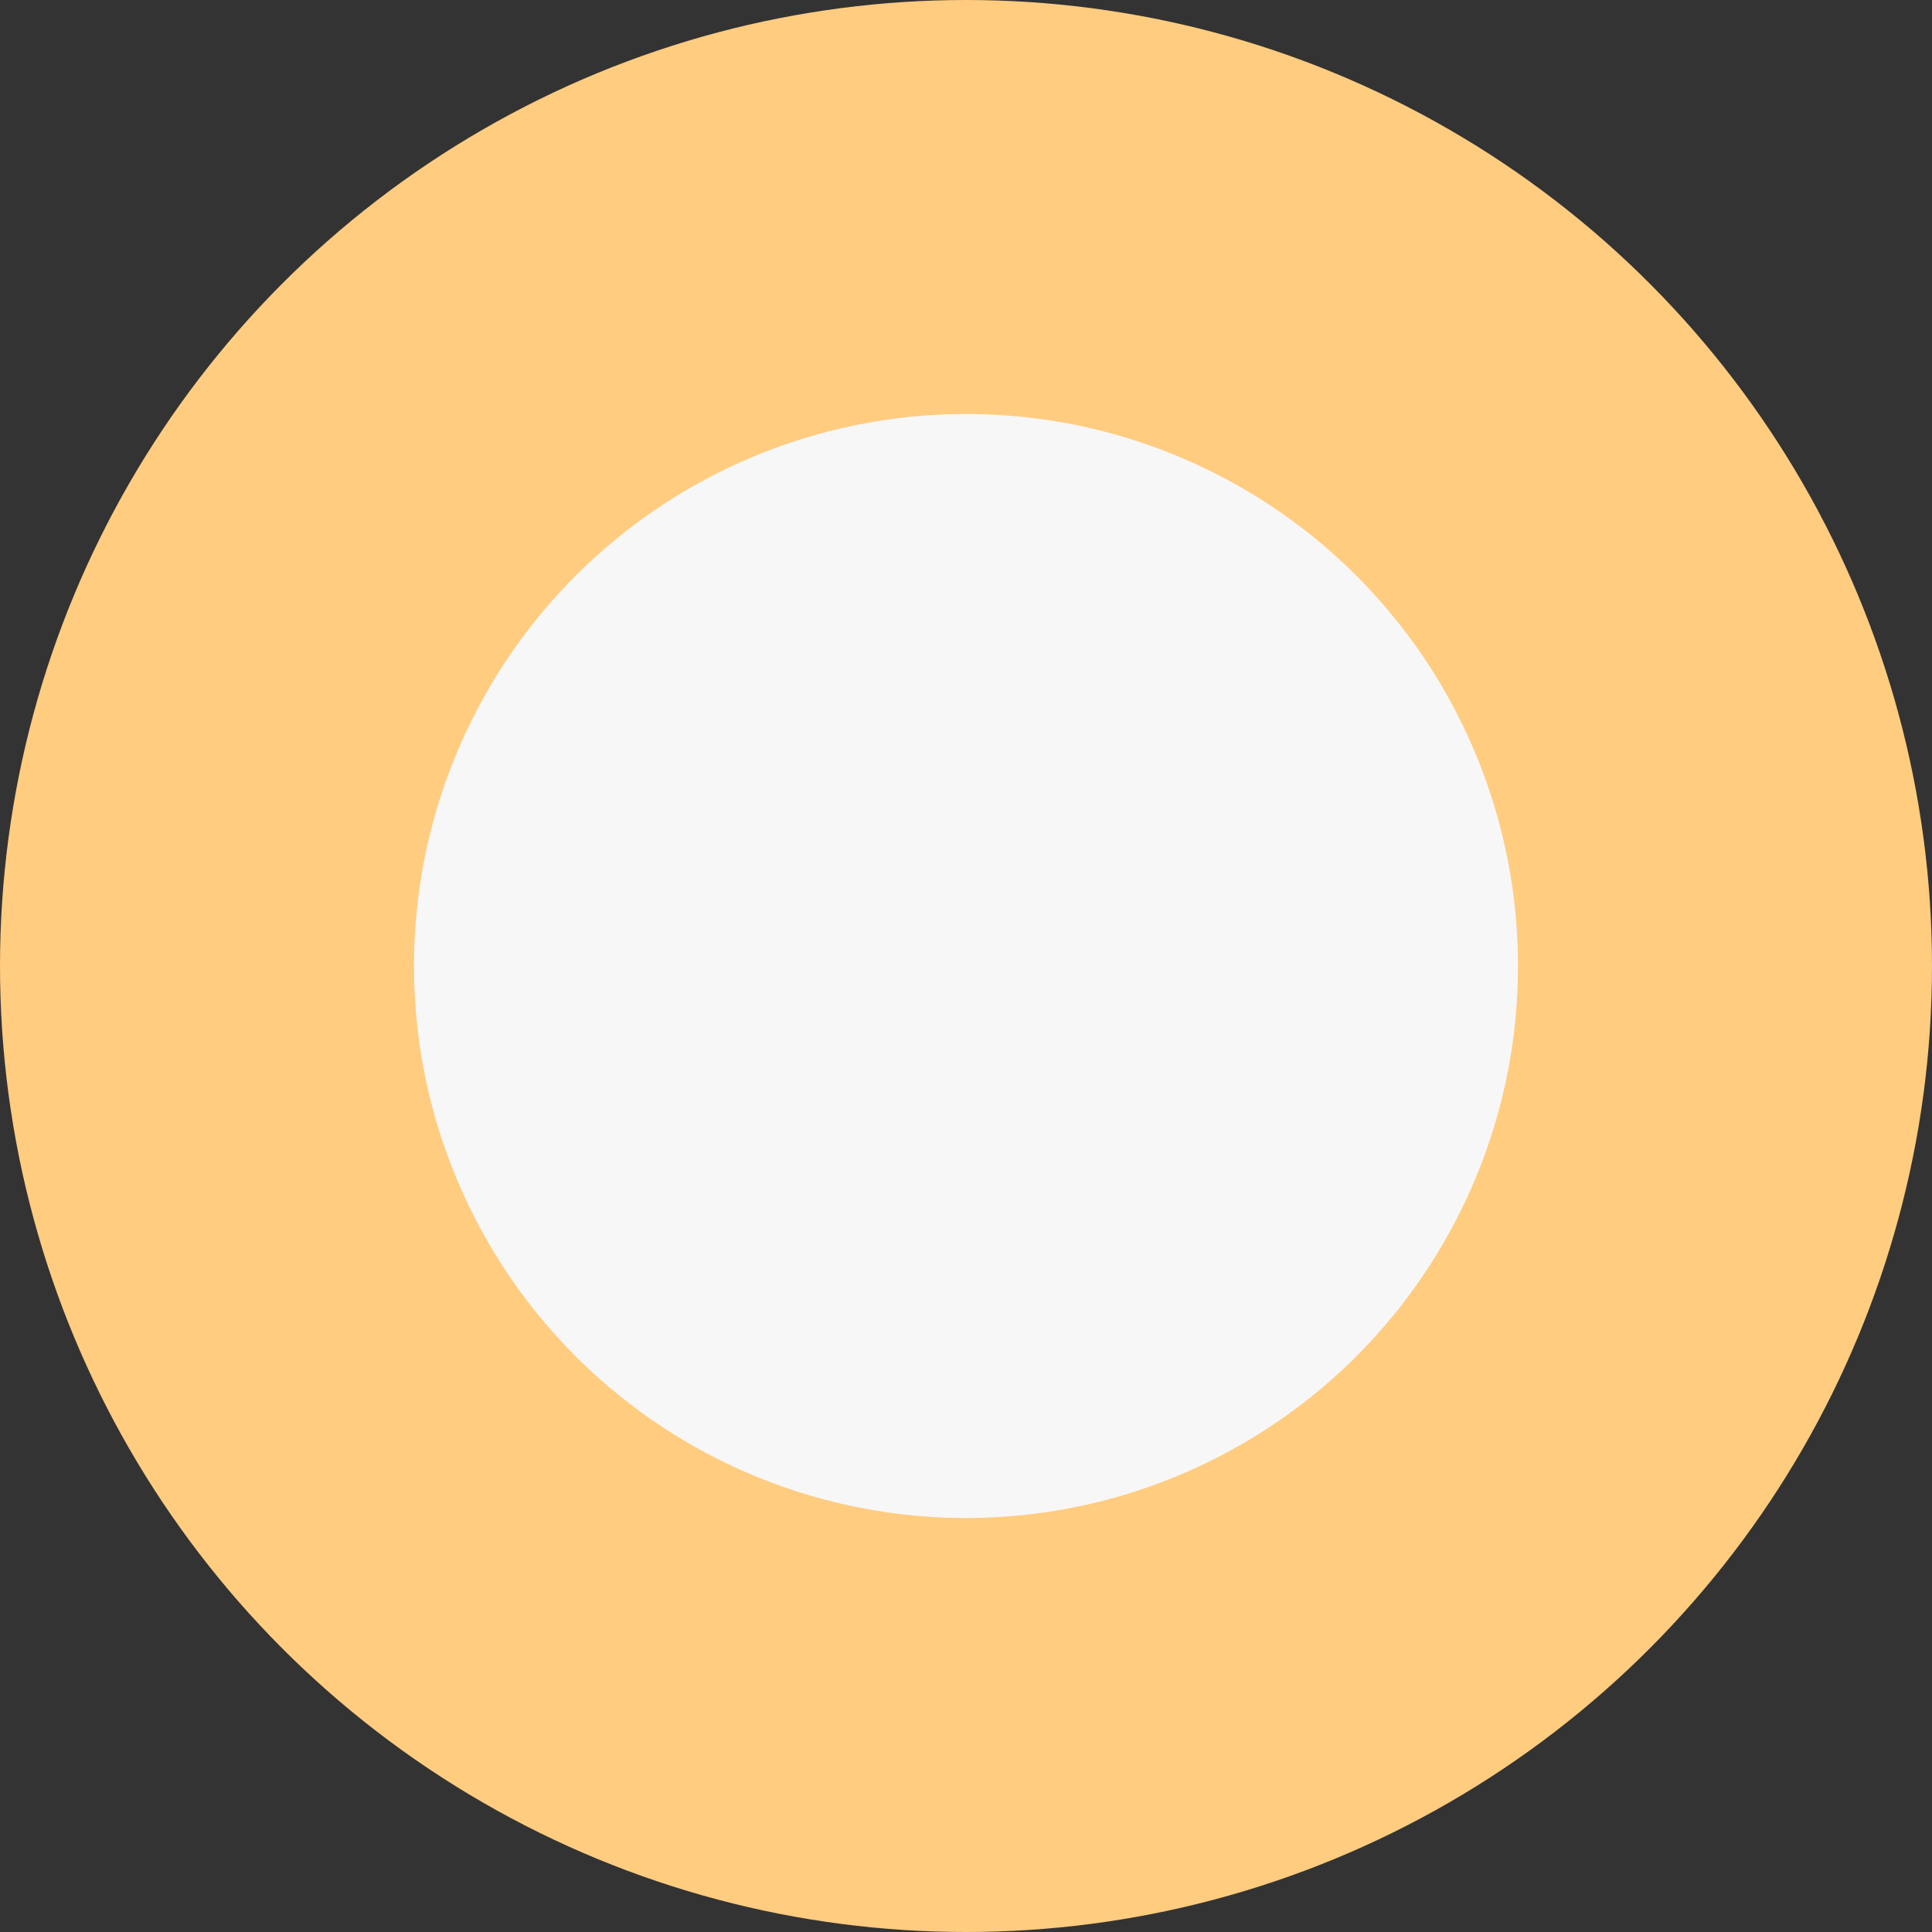 <svg xmlns="http://www.w3.org/2000/svg" width="14" height="14" viewBox="0 0 14 14">
  <rect x="0" y="0" width="14" height="14" fill="#333333" stroke="none"/>
  <circle id="Ellipse_8454" data-name="Ellipse 8454" cx="7" cy="7" r="7" fill="#ffcc80"/>
  <circle id="Ellipse_8453" data-name="Ellipse 8453" cx="4" cy="4" r="4" transform="translate(3 3)" fill="#f7f7f7"/>
</svg>
